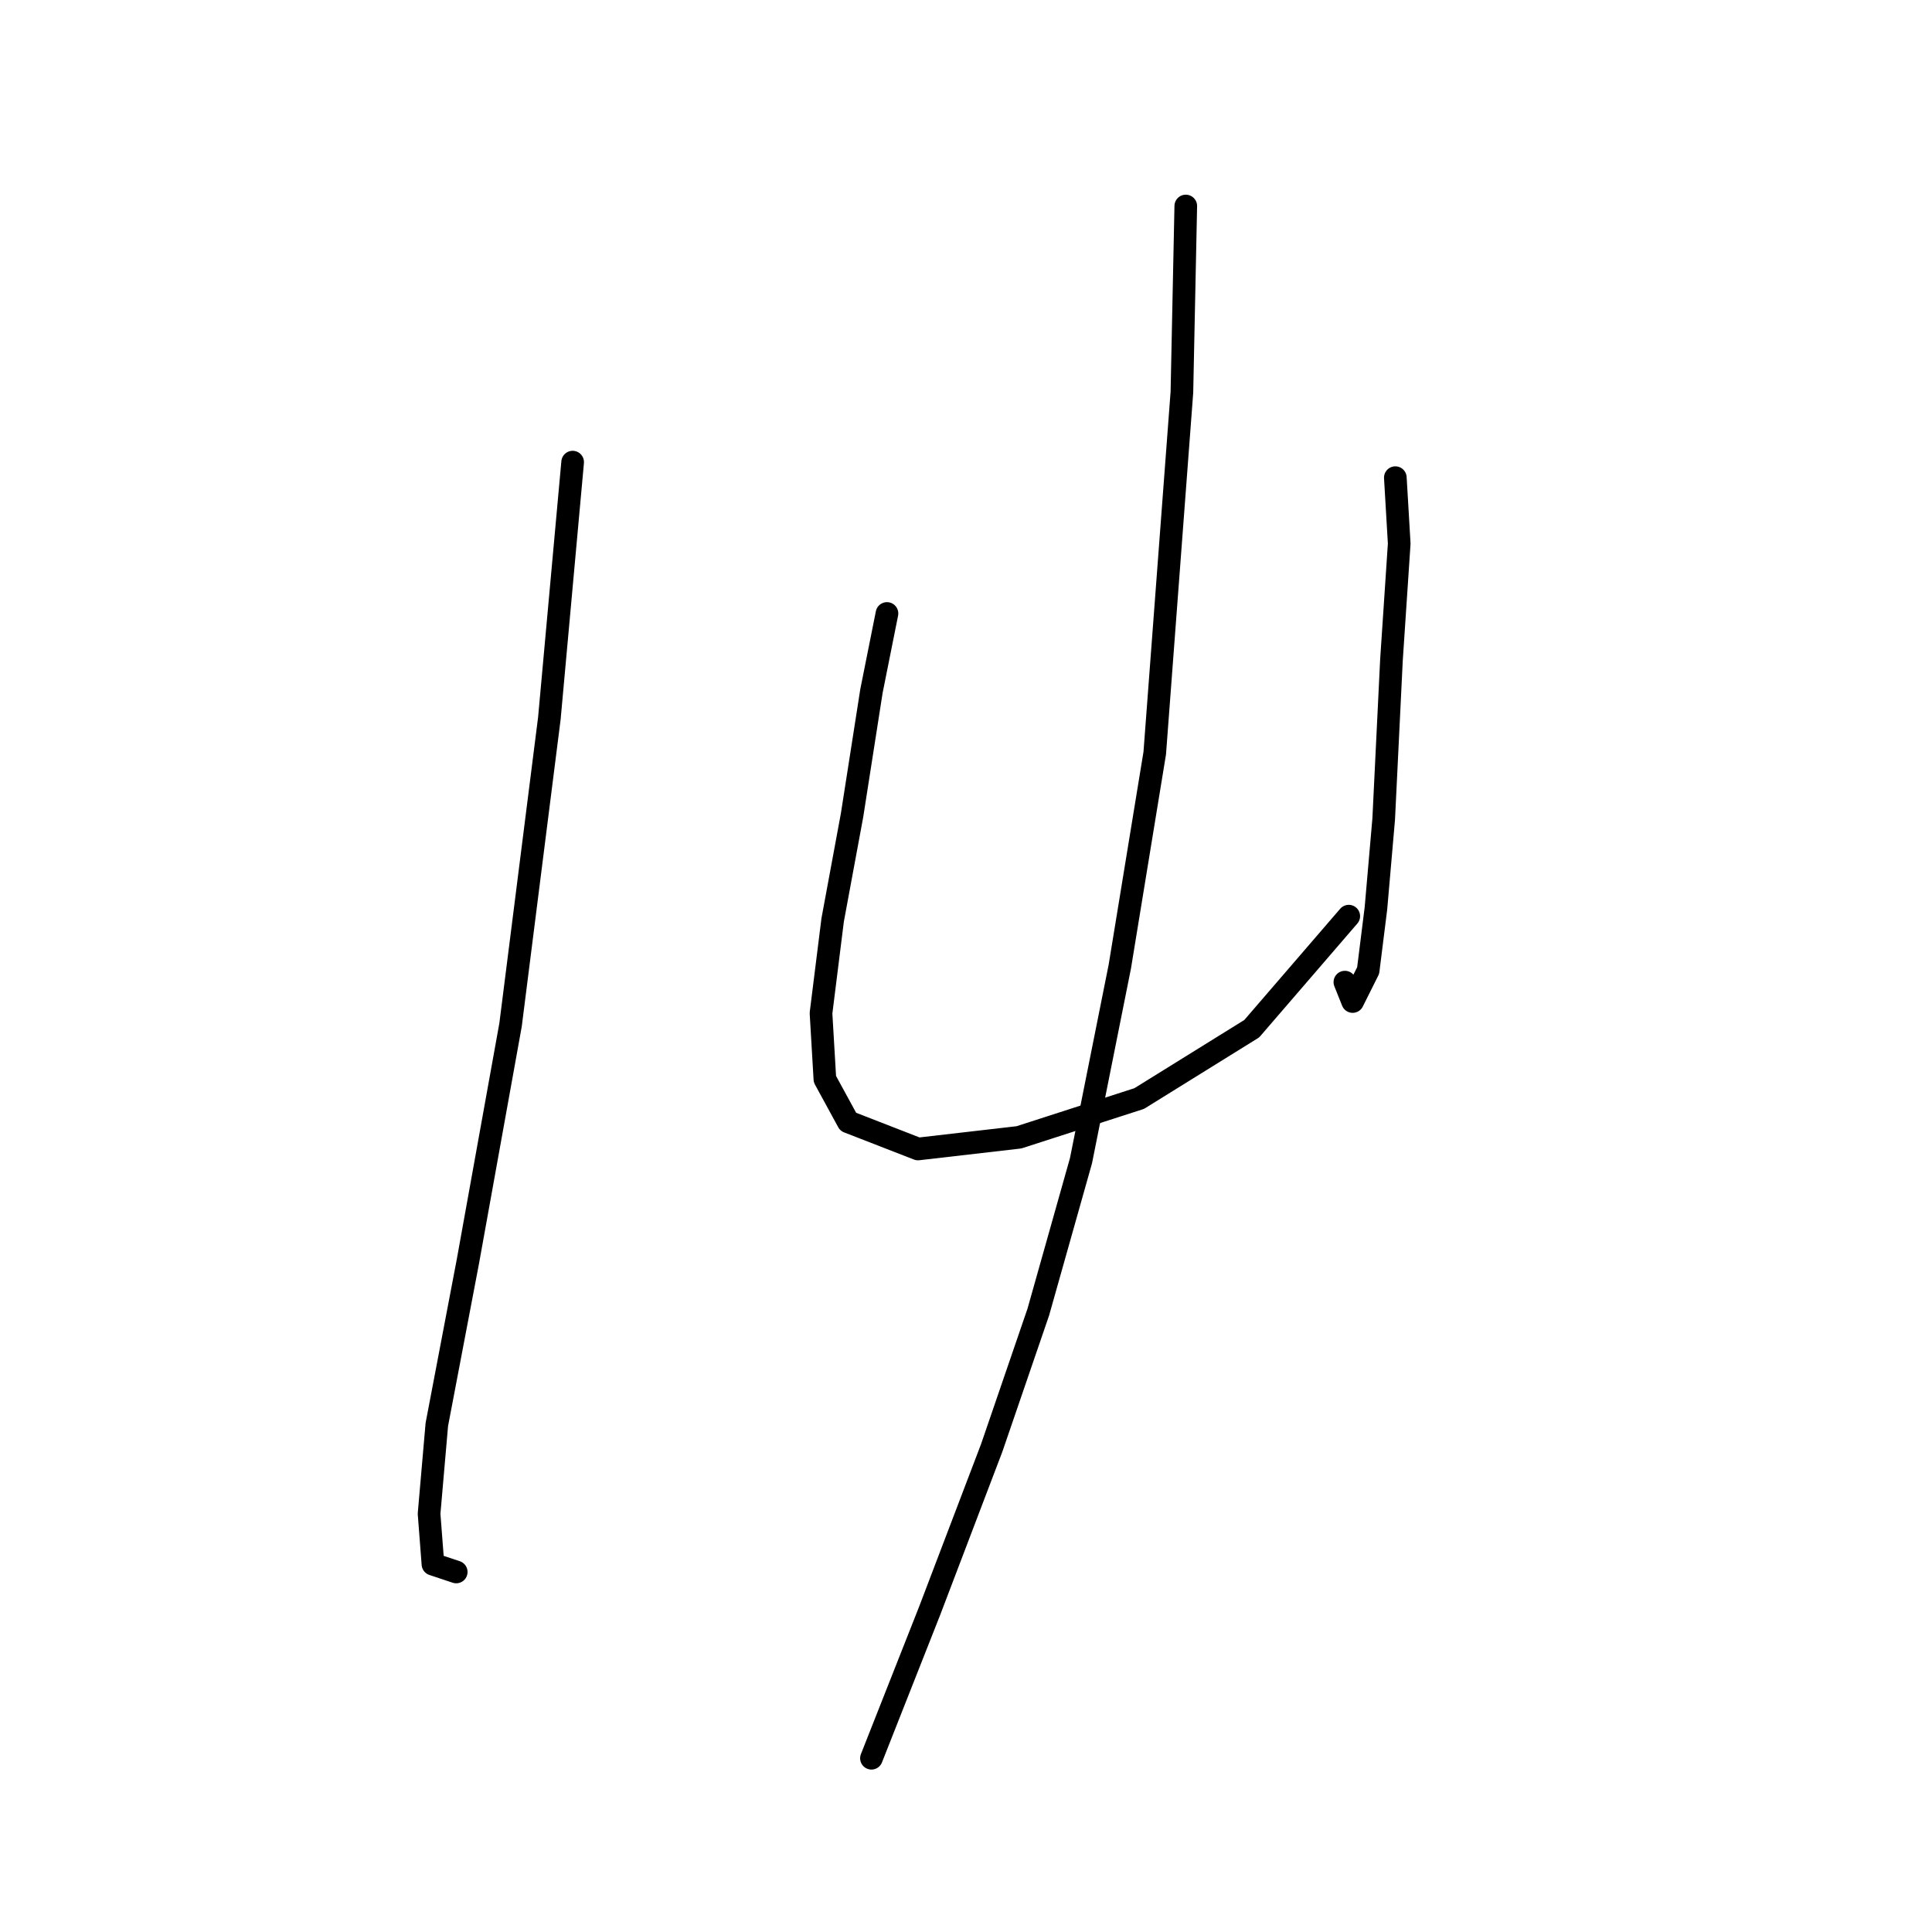 <?xml version="1.0" standalone="no"?>
    <svg width="256" height="256" xmlns="http://www.w3.org/2000/svg" version="1.1">
    <polyline stroke="black" stroke-width="3" stroke-linecap="round" fill="transparent" stroke-linejoin="round" points="75.879 61.234 72.794 95.171 67.652 135.792 61.996 167.159 57.882 188.755 56.854 200.581 57.368 207.266 60.453 208.294 60.453 208.294 " />
        <polyline stroke="black" stroke-width="3" stroke-linecap="round" fill="transparent" stroke-linejoin="round" points="117.529 81.288 115.472 91.572 112.901 108.026 110.33 121.909 108.788 134.25 109.302 142.991 112.387 148.647 121.643 152.247 135.012 150.704 150.952 145.562 165.863 136.307 178.718 121.395 178.718 121.395 " />
        <polyline stroke="black" stroke-width="3" stroke-linecap="round" fill="transparent" stroke-linejoin="round" points="184.889 63.291 185.403 72.032 184.375 87.458 183.346 108.54 182.318 120.367 181.289 128.594 179.233 132.707 178.204 130.136 178.204 130.136 " />
        <polyline stroke="black" stroke-width="3" stroke-linecap="round" fill="transparent" stroke-linejoin="round" points="157.122 27.297 156.608 51.978 153.009 99.799 148.381 128.08 143.239 153.789 137.583 173.843 131.412 191.84 123.185 213.436 115.472 232.976 115.472 232.976 " />
        </svg>